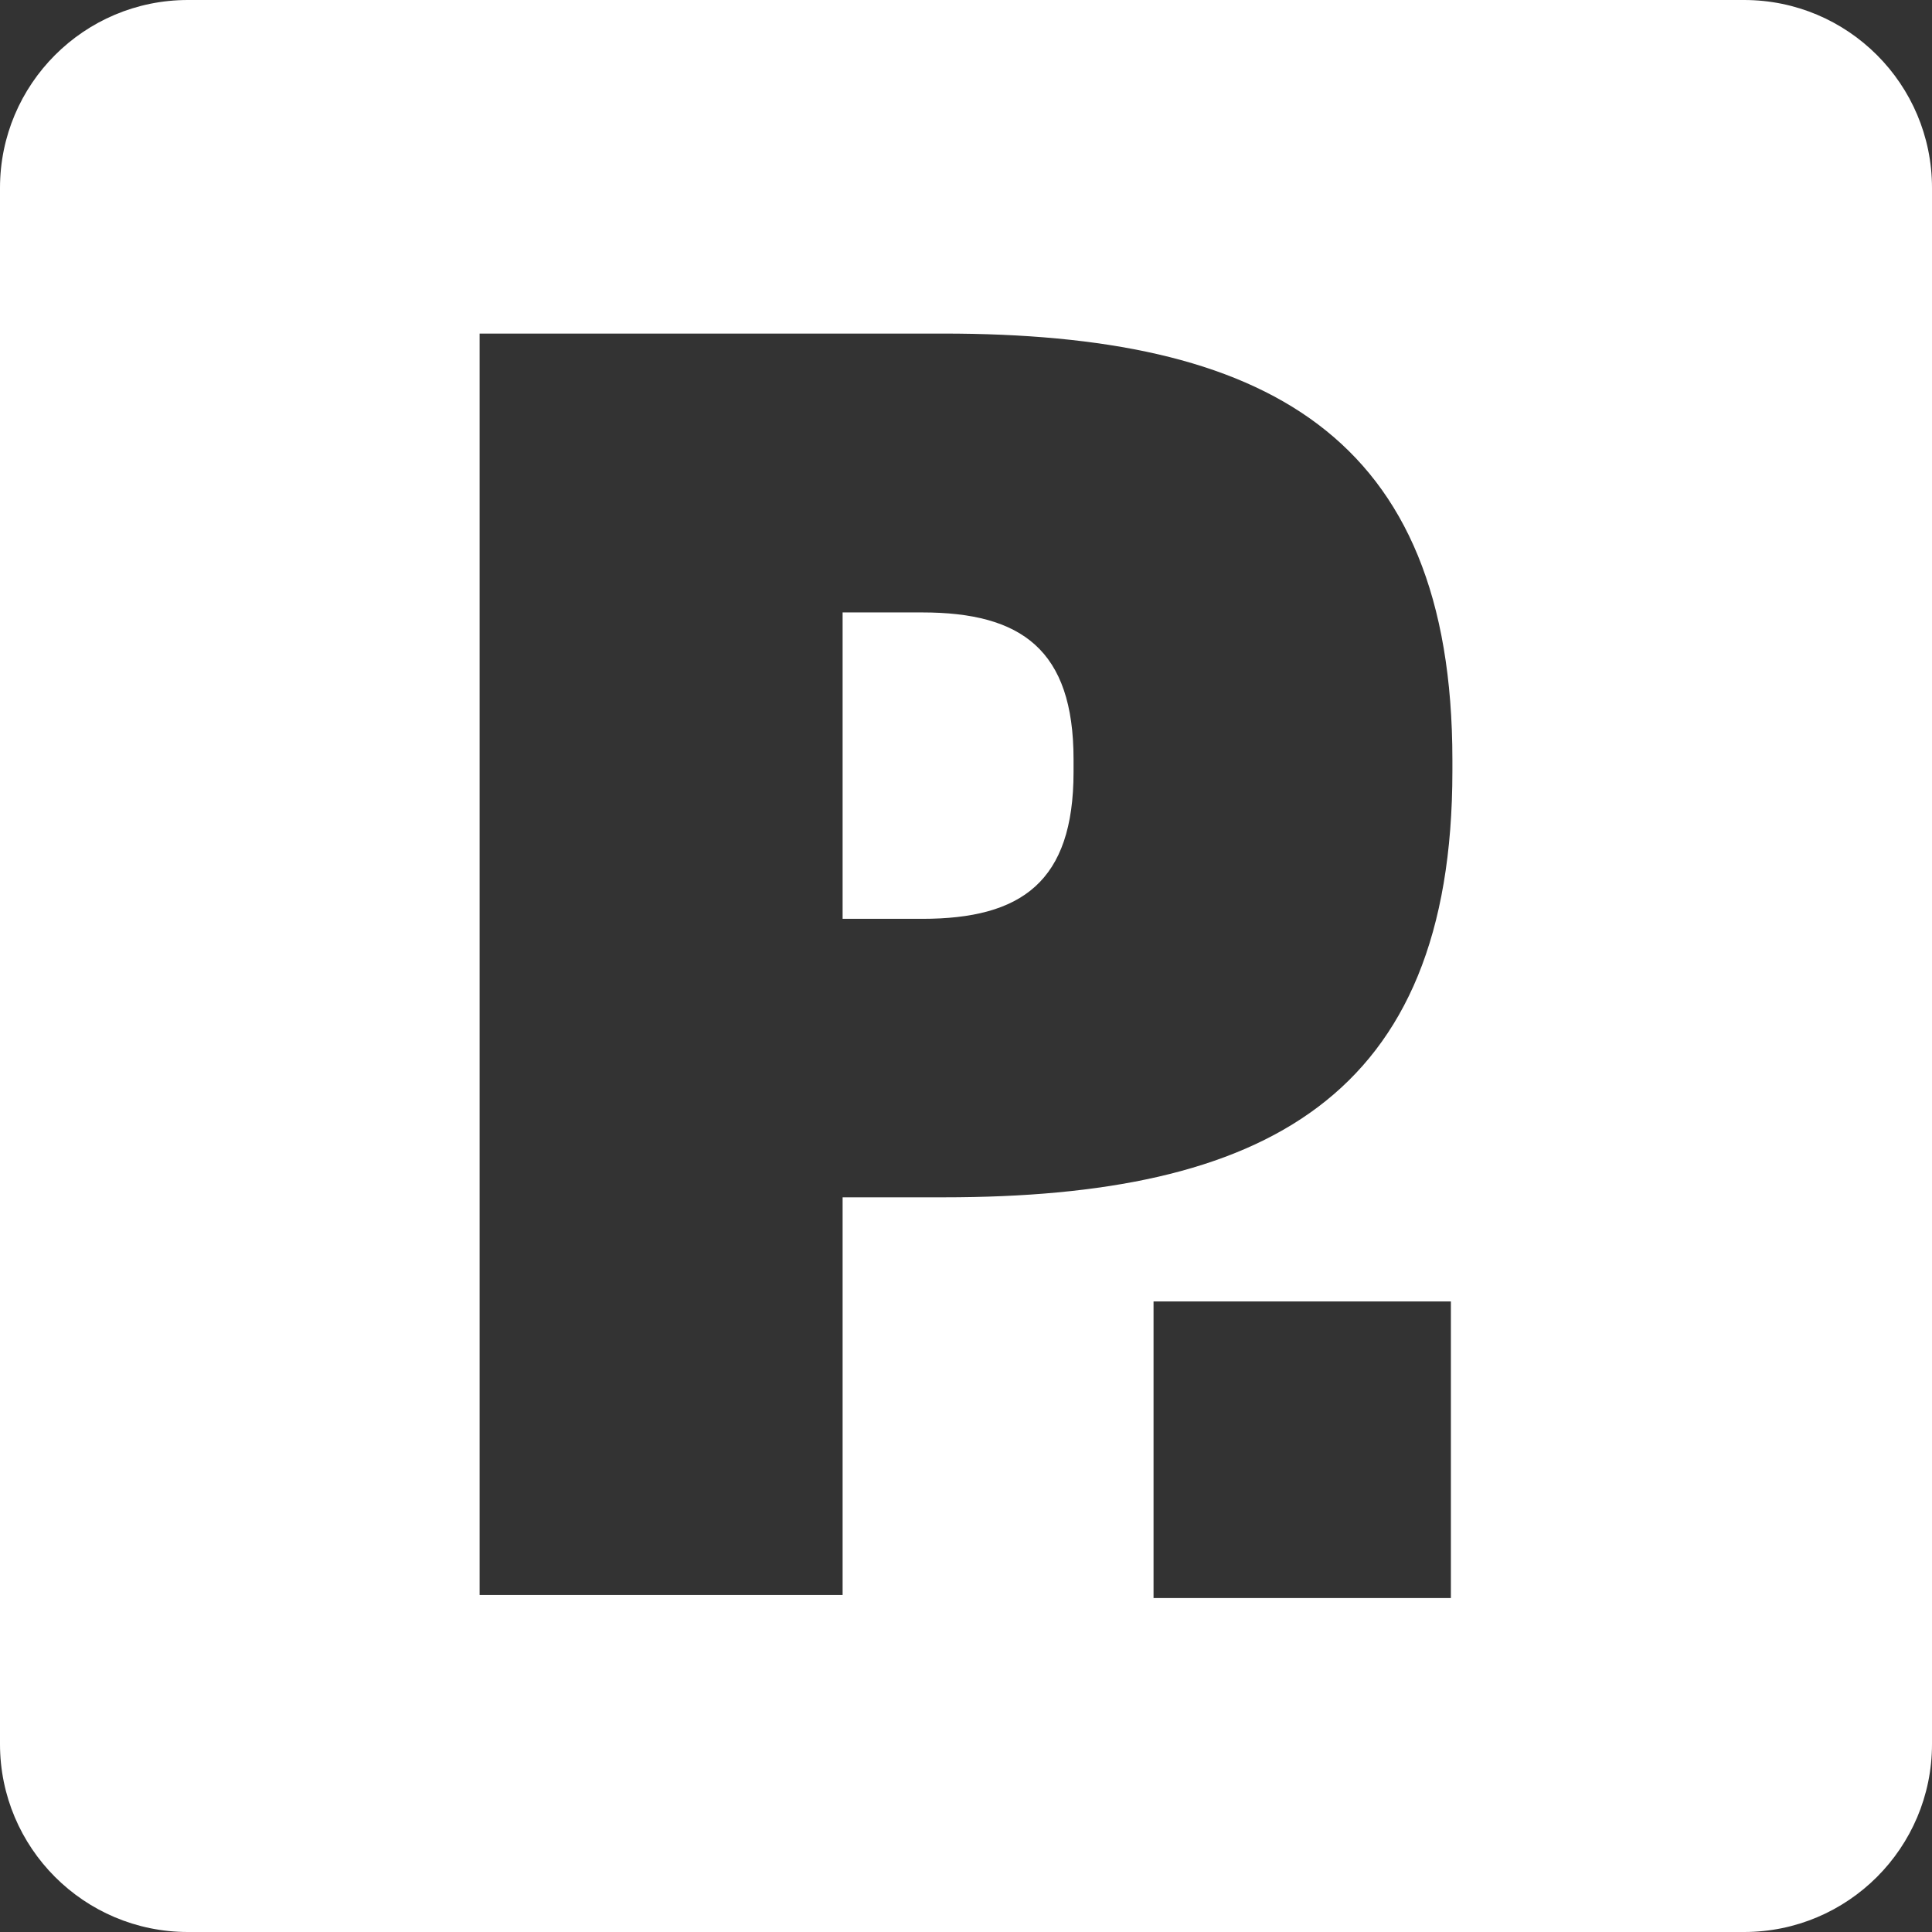 <svg xmlns="http://www.w3.org/2000/svg" xml:space="preserve" viewBox="0 0 512 512"><rect x="0" y="0" width="512" height="512" fill="#333333" stroke="none"/><path d="M284.5 201.2v3.4c0 29.1-13.8 38.9-40.1 38.9h-21.1v-81.2h21.1c26.3 0 40.1 9.9 40.1 38.9M512 49.8v412.4c0 27.5-22.3 49.8-49.8 49.8H49.8C22.3 512 0 489.7 0 462.2V49.8C0 22.3 22.3 0 49.8 0h412.4C489.7 0 512 22.3 512 49.8M384.5 344.9h-78.8v78.6h78.8zm.4-143.5c0-86.5-50-113-134.9-113H127.1v334.3h96.2V317.3h26.8c84.8 0 134.8-26.2 134.8-113z" style="fill:#fff"/></svg>